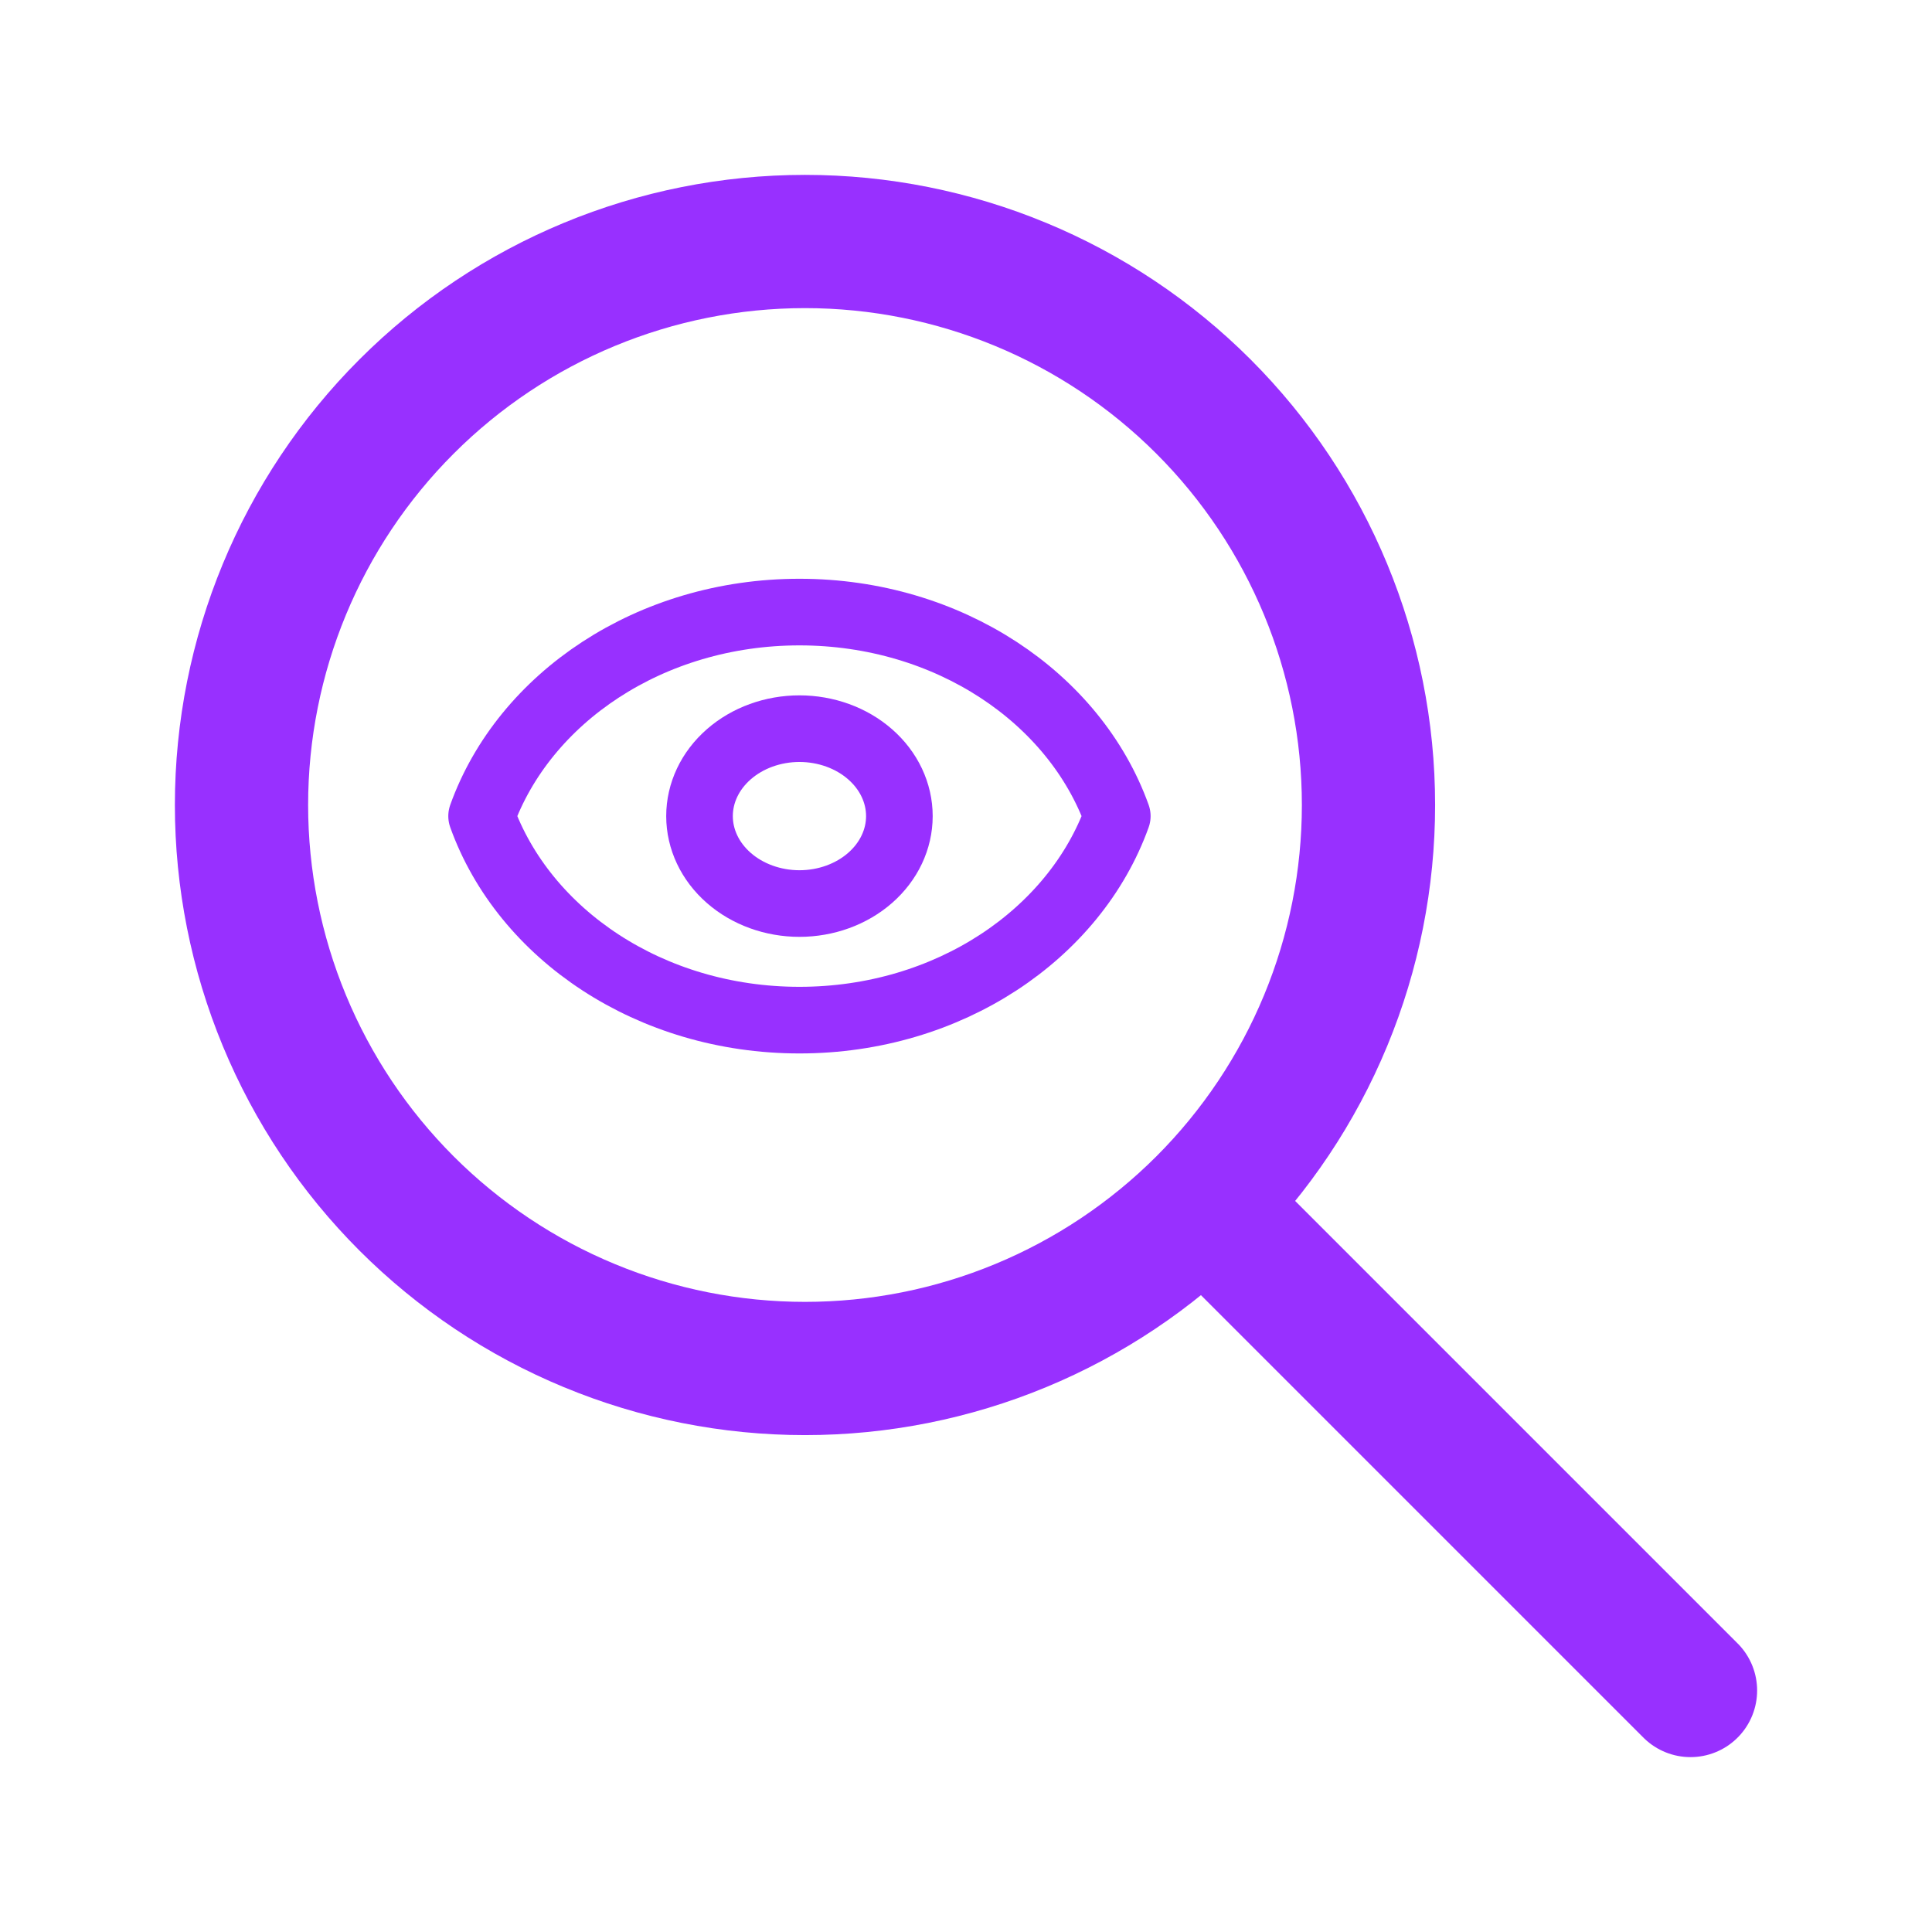 <svg width="58" height="58" viewBox="0 0 58 58" fill="none" xmlns="http://www.w3.org/2000/svg">
<path d="M26.121 26.356C26.684 25.864 27 25.196 27 24.5C27 23.804 26.684 23.136 26.121 22.644C25.559 22.152 24.796 21.875 24 21.875C23.204 21.875 22.441 22.152 21.879 22.644C21.316 23.136 21 23.804 21 24.5C21 25.196 21.316 25.864 21.879 26.356C22.441 26.848 23.204 27.125 24 27.125C24.796 27.125 25.559 26.848 26.121 26.356Z" stroke="#9830ff" stroke-width="2" stroke-linecap="round" stroke-linejoin="round"/>
<path d="M14.458 24.5C15.732 20.95 19.523 18.375 24 18.375C28.478 18.375 32.268 20.95 33.542 24.5C32.268 28.05 28.478 30.625 24 30.625C19.523 30.625 15.732 28.05 14.458 24.5Z" stroke="#9830ff" stroke-width="2" stroke-linecap="round" stroke-linejoin="round"/>
<path d="M50.75 50.75L36.25 36.25M41.083 24.167C41.083 26.388 40.646 28.588 39.796 30.64C38.946 32.693 37.699 34.558 36.129 36.129C34.558 37.699 32.693 38.946 30.64 39.796C28.588 40.646 26.388 41.083 24.167 41.083C21.945 41.083 19.745 40.646 17.693 39.796C15.64 38.946 13.776 37.699 12.205 36.129C10.634 34.558 9.388 32.693 8.538 30.64C7.688 28.588 7.25 26.388 7.25 24.167C7.25 19.68 9.032 15.377 12.205 12.205C15.377 9.032 19.68 7.25 24.167 7.25C28.653 7.25 32.956 9.032 36.129 12.205C39.301 15.377 41.083 19.68 41.083 24.167Z" stroke="#9830ff" stroke-width="4" stroke-linecap="round" stroke-linejoin="round"/>
</svg>

